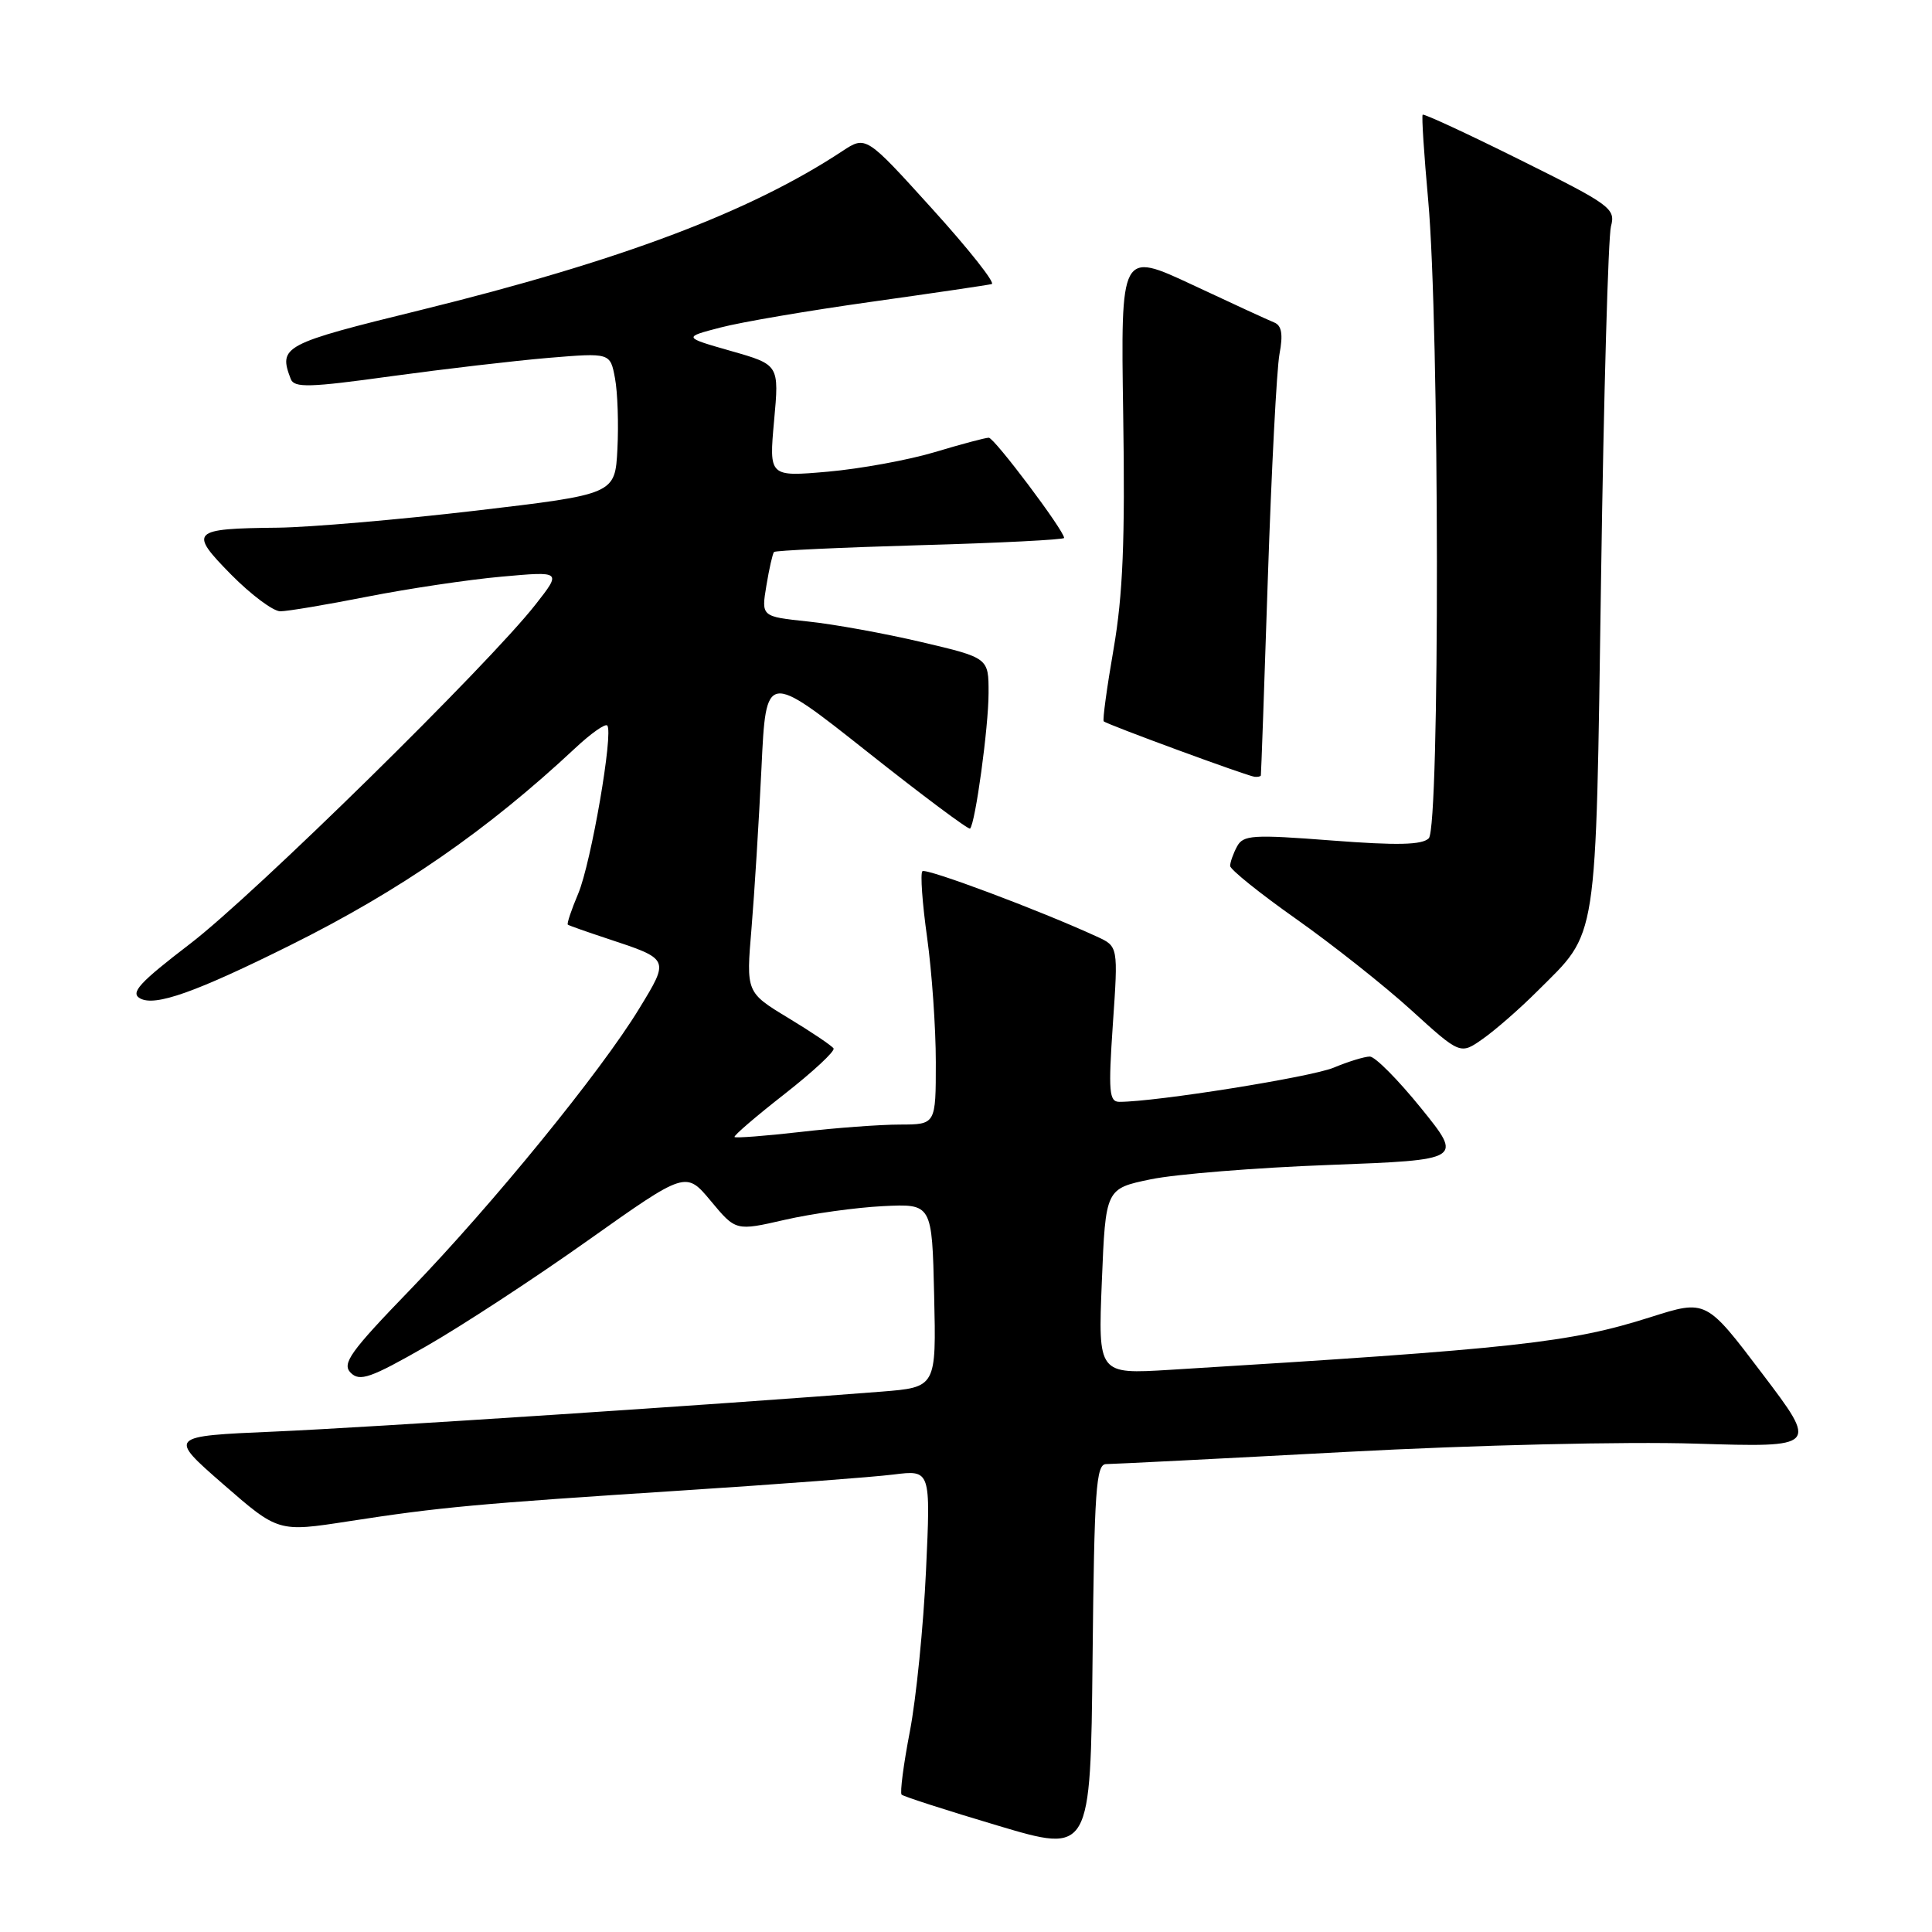 <?xml version="1.0" encoding="UTF-8" standalone="no"?>
<!DOCTYPE svg PUBLIC "-//W3C//DTD SVG 1.1//EN" "http://www.w3.org/Graphics/SVG/1.1/DTD/svg11.dtd" >
<svg xmlns="http://www.w3.org/2000/svg" xmlns:xlink="http://www.w3.org/1999/xlink" version="1.1" viewBox="0 0 256 256">
 <g >
 <path fill="currentColor"
d=" M 146.57 194.00 C 147.41 194.00 161.69 193.28 178.30 192.39 C 195.46 191.47 215.50 191.00 224.71 191.29 C 240.92 191.79 240.92 191.79 233.49 181.99 C 226.07 172.19 226.07 172.19 218.73 174.52 C 207.99 177.93 200.98 178.70 155.00 181.51 C 145.50 182.09 145.50 182.09 146.00 169.79 C 146.50 157.50 146.50 157.50 152.50 156.26 C 155.80 155.58 166.45 154.72 176.17 154.36 C 193.84 153.69 193.84 153.69 188.31 146.85 C 185.26 143.08 182.21 140.00 181.51 140.00 C 180.81 140.00 178.66 140.66 176.72 141.47 C 173.72 142.72 153.18 146.00 148.33 146.00 C 146.96 146.00 146.85 144.69 147.46 135.70 C 148.17 125.40 148.17 125.40 145.33 124.10 C 137.69 120.59 122.69 114.98 122.22 115.44 C 121.93 115.74 122.21 119.69 122.85 124.24 C 123.48 128.78 124.00 136.21 124.00 140.75 C 124.00 149.00 124.00 149.00 119.25 149.01 C 116.64 149.01 110.70 149.45 106.06 149.99 C 101.42 150.52 97.49 150.82 97.33 150.66 C 97.17 150.50 100.15 147.94 103.95 144.97 C 107.74 142.00 110.67 139.28 110.45 138.92 C 110.23 138.57 107.54 136.75 104.46 134.89 C 98.86 131.50 98.86 131.50 99.58 123.00 C 99.97 118.33 100.56 108.76 100.90 101.74 C 101.50 88.99 101.50 88.99 114.85 99.56 C 122.19 105.38 128.35 109.98 128.54 109.79 C 129.24 109.09 130.99 96.33 130.99 91.83 C 131.00 87.17 131.00 87.17 122.11 85.08 C 117.22 83.93 110.44 82.70 107.05 82.35 C 100.87 81.70 100.87 81.70 101.55 77.60 C 101.92 75.35 102.38 73.34 102.56 73.14 C 102.74 72.95 111.46 72.54 121.94 72.24 C 132.42 71.95 141.00 71.51 141.00 71.28 C 141.00 70.30 131.75 58.00 131.02 58.00 C 130.57 58.00 127.35 58.86 123.86 59.91 C 120.36 60.96 113.99 62.12 109.70 62.50 C 101.90 63.18 101.90 63.18 102.57 55.76 C 103.25 48.33 103.25 48.33 96.87 46.51 C 90.50 44.69 90.50 44.69 95.46 43.40 C 98.19 42.68 107.19 41.15 115.46 39.99 C 123.73 38.83 130.91 37.77 131.41 37.64 C 131.91 37.50 128.37 33.02 123.53 27.68 C 114.74 17.97 114.74 17.97 111.62 20.02 C 99.38 28.10 82.21 34.56 55.75 41.08 C 37.46 45.57 36.87 45.89 38.53 50.23 C 38.99 51.41 41.02 51.35 51.78 49.86 C 58.78 48.90 68.18 47.80 72.68 47.42 C 80.86 46.74 80.86 46.74 81.49 50.12 C 81.84 51.98 81.98 56.20 81.81 59.50 C 81.50 65.49 81.50 65.49 63.00 67.67 C 52.83 68.86 41.05 69.87 36.83 69.92 C 25.32 70.04 24.97 70.39 30.63 76.14 C 33.27 78.81 36.20 81.00 37.14 81.00 C 38.08 81.00 43.27 80.13 48.68 79.06 C 54.08 78.00 62.08 76.80 66.46 76.41 C 74.42 75.69 74.42 75.69 70.97 80.09 C 64.79 88.00 33.70 118.54 25.21 125.04 C 18.47 130.20 17.23 131.55 18.56 132.29 C 20.53 133.40 25.90 131.50 38.50 125.23 C 53.05 117.99 64.58 110.01 76.23 99.12 C 78.28 97.20 80.19 95.85 80.46 96.13 C 81.32 96.99 78.33 114.33 76.62 118.40 C 75.71 120.55 75.09 122.40 75.24 122.52 C 75.38 122.64 77.75 123.47 80.50 124.38 C 88.76 127.11 88.73 127.04 84.70 133.64 C 79.62 141.99 65.31 159.54 54.41 170.83 C 46.39 179.12 45.27 180.69 46.47 181.90 C 47.67 183.10 49.09 182.61 56.45 178.40 C 61.16 175.71 70.84 169.38 77.95 164.33 C 90.88 155.17 90.88 155.17 94.19 159.14 C 97.50 163.12 97.50 163.12 104.00 161.63 C 107.58 160.81 113.42 160.00 117.00 159.82 C 123.50 159.50 123.50 159.50 123.78 171.66 C 124.06 183.82 124.06 183.82 116.78 184.40 C 95.46 186.08 48.69 189.16 36.39 189.69 C 22.28 190.30 22.28 190.30 29.57 196.66 C 36.87 203.02 36.87 203.02 46.18 201.58 C 58.33 199.70 63.02 199.27 90.50 197.49 C 103.15 196.67 115.71 195.72 118.41 195.38 C 123.32 194.77 123.32 194.77 122.70 208.13 C 122.36 215.49 121.40 225.07 120.56 229.43 C 119.72 233.79 119.23 237.56 119.47 237.80 C 119.71 238.04 125.44 239.89 132.20 241.90 C 144.50 245.57 144.50 245.57 144.77 219.78 C 145.00 197.39 145.23 194.00 146.57 194.00 Z  M 203.67 131.37 C 211.82 123.24 211.42 125.84 212.15 76.50 C 212.50 52.30 213.10 31.38 213.46 30.00 C 214.09 27.63 213.45 27.16 201.45 21.20 C 194.48 17.73 188.65 15.03 188.51 15.20 C 188.36 15.36 188.69 20.45 189.24 26.50 C 190.74 42.98 190.80 109.59 189.32 111.08 C 188.43 111.96 185.16 112.04 176.47 111.37 C 165.97 110.56 164.73 110.64 163.91 112.17 C 163.41 113.10 163.00 114.26 163.00 114.74 C 163.00 115.21 166.94 118.38 171.75 121.77 C 176.56 125.17 183.43 130.60 187.00 133.85 C 193.50 139.76 193.50 139.76 196.50 137.64 C 198.15 136.48 201.38 133.66 203.67 131.37 Z  M 167.07 102.75 C 167.11 102.61 167.53 90.80 168.00 76.50 C 168.48 62.20 169.17 48.88 169.54 46.90 C 170.03 44.31 169.83 43.14 168.86 42.74 C 168.11 42.44 163.22 40.19 158.00 37.74 C 148.50 33.30 148.50 33.30 148.83 54.98 C 149.09 71.59 148.79 78.84 147.56 85.97 C 146.67 91.09 146.08 95.42 146.25 95.58 C 146.66 95.99 165.32 102.85 166.25 102.93 C 166.66 102.97 167.03 102.89 167.07 102.75 Z "/>
</g>
</svg>